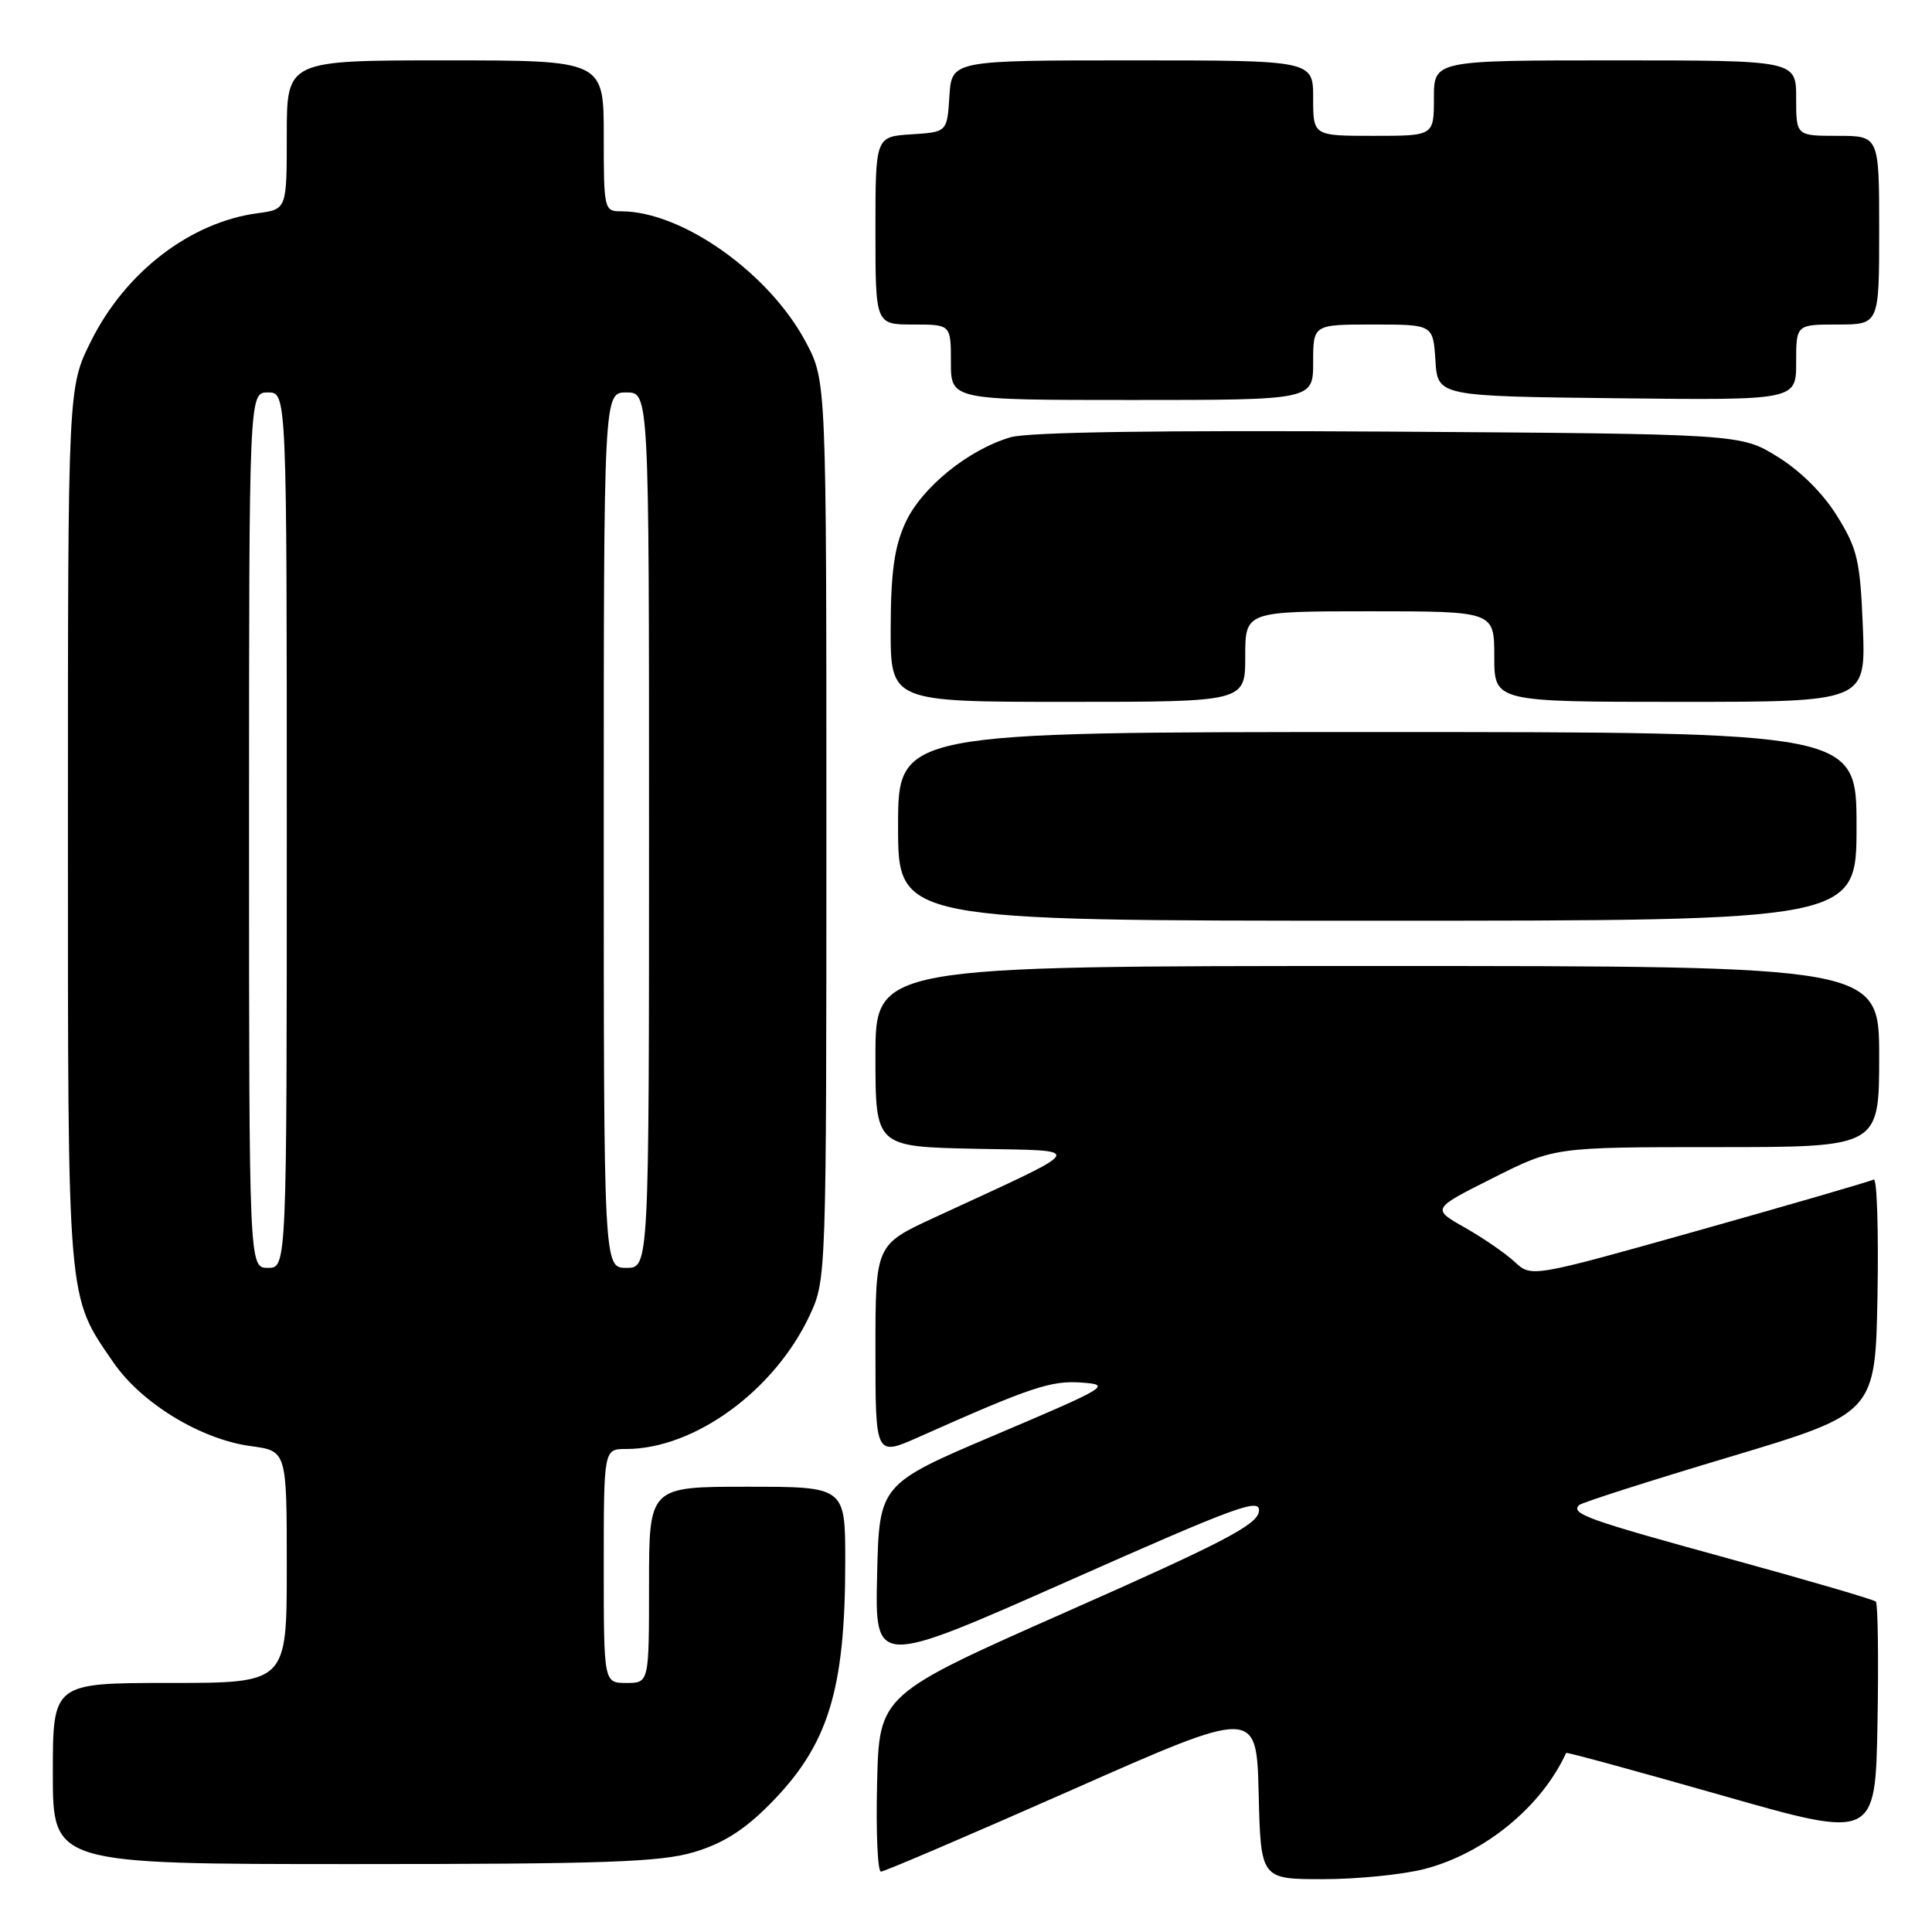 <?xml version="1.0" encoding="UTF-8" standalone="no"?>
<!DOCTYPE svg PUBLIC "-//W3C//DTD SVG 1.1//EN" "http://www.w3.org/Graphics/SVG/1.1/DTD/svg11.dtd" >
<svg xmlns="http://www.w3.org/2000/svg" xmlns:xlink="http://www.w3.org/1999/xlink" version="1.1" viewBox="0 0 256 256">
 <g >
 <path fill="currentColor"
d=" M 188.76 247.65 C 196.71 245.59 204.28 239.38 207.52 232.27 C 207.58 232.14 216.82 234.67 228.06 237.87 C 248.50 243.71 248.50 243.71 248.78 228.21 C 248.93 219.69 248.83 212.50 248.56 212.22 C 248.29 211.95 239.49 209.38 229.00 206.50 C 210.29 201.37 208.09 200.58 209.24 199.43 C 209.56 199.11 218.52 196.24 229.16 193.06 C 248.50 187.26 248.50 187.26 248.78 171.55 C 248.93 162.92 248.70 156.05 248.28 156.29 C 247.85 156.53 237.47 159.55 225.21 163.00 C 202.92 169.27 202.92 169.27 200.71 167.21 C 199.49 166.08 196.52 164.03 194.10 162.66 C 189.70 160.17 189.70 160.17 197.83 156.09 C 205.96 152.00 205.96 152.00 227.48 152.00 C 249.00 152.00 249.00 152.00 249.00 140.00 C 249.00 128.00 249.00 128.00 182.50 128.00 C 116.00 128.00 116.00 128.00 116.00 139.97 C 116.00 151.94 116.00 151.94 129.25 152.22 C 144.12 152.53 144.62 151.71 123.75 161.36 C 116.00 164.95 116.00 164.95 116.00 178.96 C 116.00 192.97 116.00 192.97 121.75 190.41 C 136.66 183.77 139.27 182.90 143.35 183.20 C 147.31 183.49 146.79 183.80 132.00 190.08 C 116.50 196.66 116.50 196.66 116.22 208.75 C 115.94 220.84 115.94 220.84 141.53 209.50 C 164.17 199.46 167.08 198.40 166.81 200.30 C 166.56 202.05 162.02 204.42 141.50 213.49 C 116.50 224.55 116.50 224.55 116.22 236.27 C 116.06 242.72 116.29 248.00 116.73 248.00 C 117.17 248.00 128.54 243.13 142.01 237.18 C 166.50 226.35 166.50 226.35 166.78 237.68 C 167.06 249.00 167.06 249.00 175.31 249.00 C 179.85 249.00 185.90 248.39 188.76 247.65 Z  M 91.94 245.42 C 95.73 244.30 98.58 242.51 101.90 239.17 C 109.74 231.30 112.00 224.08 112.00 206.86 C 112.00 197.00 112.00 197.00 99.00 197.00 C 86.00 197.00 86.00 197.00 86.00 210.00 C 86.00 223.00 86.00 223.00 83.00 223.00 C 80.00 223.00 80.00 223.00 80.00 207.50 C 80.00 192.00 80.00 192.00 82.96 192.00 C 92.05 192.00 102.70 184.21 107.34 174.18 C 109.48 169.55 109.50 168.87 109.50 110.00 C 109.50 50.50 109.50 50.50 106.81 45.39 C 101.96 36.21 90.40 28.00 82.32 28.00 C 80.05 28.00 80.00 27.80 80.00 18.00 C 80.00 8.00 80.00 8.00 59.00 8.00 C 38.00 8.00 38.00 8.00 38.00 17.87 C 38.00 27.74 38.00 27.74 34.14 28.25 C 25.22 29.45 16.64 36.02 12.07 45.18 C 9.00 51.32 9.00 51.32 9.00 109.53 C 9.00 173.25 8.86 171.57 15.02 180.52 C 18.74 185.94 26.61 190.73 33.25 191.62 C 38.00 192.26 38.00 192.26 38.00 207.63 C 38.00 223.00 38.00 223.00 22.50 223.00 C 7.00 223.00 7.00 223.00 7.00 235.00 C 7.00 247.00 7.00 247.00 46.82 247.00 C 80.15 247.00 87.50 246.74 91.94 245.42 Z  M 246.00 109.50 C 246.00 97.00 246.00 97.00 182.50 97.00 C 119.00 97.00 119.00 97.00 119.00 109.50 C 119.00 122.00 119.00 122.00 182.50 122.00 C 246.00 122.00 246.00 122.00 246.00 109.50 Z  M 165.00 87.00 C 165.00 81.00 165.00 81.00 181.50 81.00 C 198.00 81.00 198.00 81.00 198.00 87.00 C 198.00 93.00 198.00 93.00 222.62 93.00 C 247.23 93.00 247.23 93.00 246.84 83.12 C 246.48 74.26 246.13 72.74 243.44 68.40 C 241.60 65.41 238.57 62.39 235.55 60.53 C 230.66 57.50 230.66 57.50 184.08 57.19 C 153.68 57.00 136.25 57.25 133.91 57.94 C 128.29 59.58 122.06 64.65 119.95 69.31 C 118.50 72.50 118.04 75.84 118.02 83.25 C 118.00 93.00 118.00 93.00 141.50 93.00 C 165.00 93.00 165.00 93.00 165.00 87.00 Z  M 174.00 48.00 C 174.00 43.00 174.00 43.00 181.95 43.00 C 189.89 43.00 189.89 43.00 190.20 47.75 C 190.50 52.50 190.50 52.50 214.25 52.77 C 238.00 53.04 238.00 53.04 238.00 48.02 C 238.00 43.00 238.00 43.00 243.50 43.00 C 249.00 43.00 249.00 43.00 249.00 30.50 C 249.00 18.00 249.00 18.00 243.50 18.00 C 238.00 18.00 238.00 18.00 238.00 13.00 C 238.00 8.00 238.00 8.00 214.00 8.00 C 190.00 8.00 190.00 8.00 190.00 13.00 C 190.00 18.00 190.00 18.00 182.00 18.00 C 174.00 18.00 174.00 18.00 174.00 13.00 C 174.00 8.00 174.00 8.00 150.05 8.00 C 126.11 8.00 126.11 8.00 125.80 12.75 C 125.50 17.50 125.50 17.50 120.75 17.80 C 116.00 18.11 116.00 18.11 116.00 30.55 C 116.00 43.00 116.00 43.00 121.00 43.00 C 126.00 43.00 126.00 43.00 126.00 48.00 C 126.00 53.00 126.00 53.00 150.00 53.00 C 174.00 53.00 174.00 53.00 174.00 48.00 Z  M 33.00 110.00 C 33.00 52.00 33.00 52.00 35.50 52.00 C 38.00 52.00 38.00 52.00 38.00 110.00 C 38.00 168.00 38.00 168.00 35.50 168.00 C 33.00 168.00 33.00 168.00 33.00 110.00 Z  M 80.00 110.00 C 80.00 52.00 80.00 52.00 83.00 52.00 C 86.00 52.00 86.00 52.00 86.00 110.00 C 86.00 168.00 86.00 168.00 83.00 168.00 C 80.00 168.00 80.00 168.00 80.00 110.00 Z "/>
</g>
</svg>